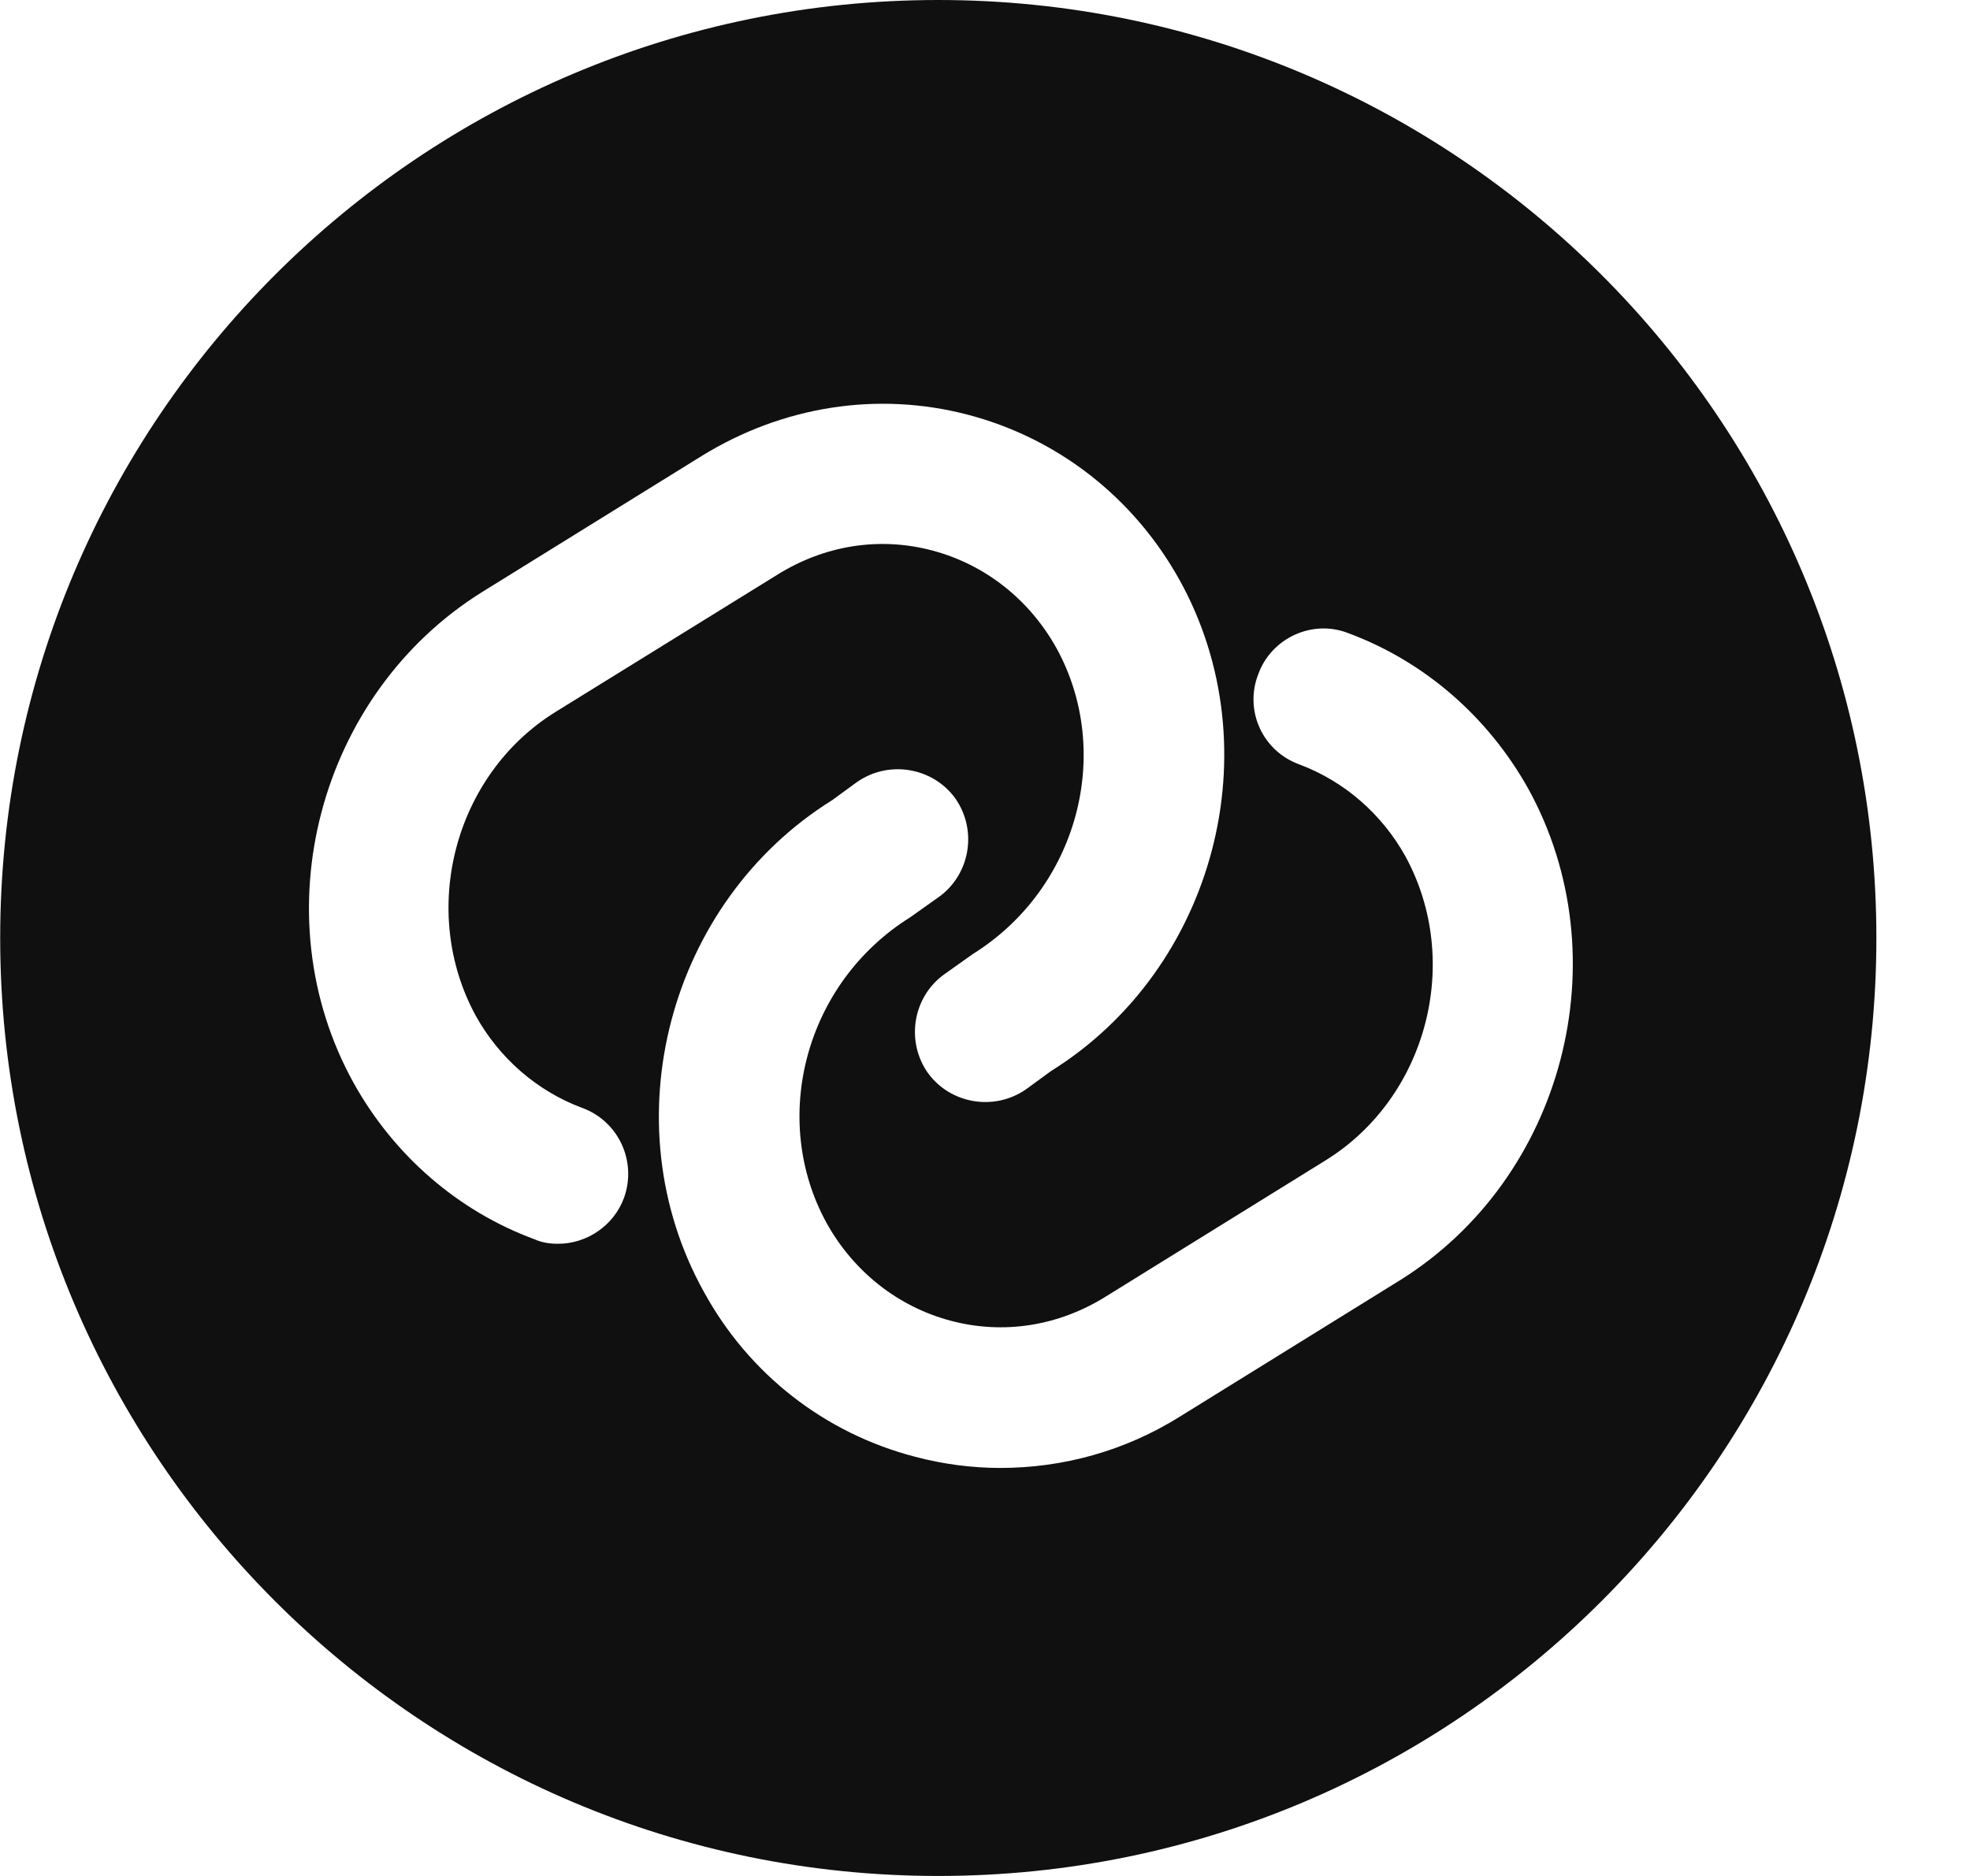 <svg width="21" height="20" viewBox="0 0 21 20" fill="none" xmlns="http://www.w3.org/2000/svg">
<path d="M10.002 0C4.482 0 0.002 4.48 0.002 10C0.002 15.52 4.482 20 10.002 20C15.522 20 20.002 15.52 20.002 10C20.002 4.48 15.522 0 10.002 0ZM6.652 12.77C6.542 13.07 6.252 13.26 5.952 13.26C5.862 13.26 5.782 13.25 5.692 13.21C4.882 12.91 4.202 12.32 3.772 11.55C2.772 9.75 3.392 7.4 5.142 6.31L7.482 4.86C8.342 4.33 9.352 4.17 10.312 4.42C11.272 4.67 12.082 5.3 12.572 6.18C13.572 7.98 12.952 10.33 11.202 11.42L10.942 11.61C10.602 11.85 10.132 11.77 9.892 11.44C9.652 11.1 9.732 10.63 10.062 10.39L10.372 10.17C11.492 9.47 11.872 8.02 11.262 6.91C10.972 6.39 10.502 6.02 9.942 5.87C9.382 5.72 8.792 5.81 8.282 6.13L5.922 7.59C4.842 8.26 4.462 9.71 5.072 10.83C5.322 11.28 5.722 11.63 6.202 11.81C6.592 11.95 6.792 12.38 6.652 12.77ZM14.922 13.65L12.582 15.1C11.992 15.47 11.332 15.65 10.662 15.65C10.362 15.65 10.052 15.61 9.752 15.53C8.792 15.28 7.982 14.65 7.502 13.77C6.502 11.97 7.122 9.62 8.872 8.53L9.132 8.34C9.472 8.1 9.942 8.18 10.182 8.51C10.422 8.85 10.342 9.32 10.012 9.56L9.702 9.78C8.582 10.48 8.202 11.93 8.812 13.04C9.102 13.56 9.572 13.93 10.132 14.08C10.692 14.23 11.282 14.14 11.792 13.82L14.132 12.37C15.212 11.7 15.592 10.25 14.982 9.13C14.732 8.68 14.332 8.33 13.852 8.15C13.462 8.01 13.262 7.58 13.412 7.19C13.552 6.8 13.992 6.6 14.372 6.75C15.182 7.05 15.862 7.64 16.292 8.41C17.282 10.21 16.672 12.56 14.922 13.65Z" fill="#101010"/>
</svg>
